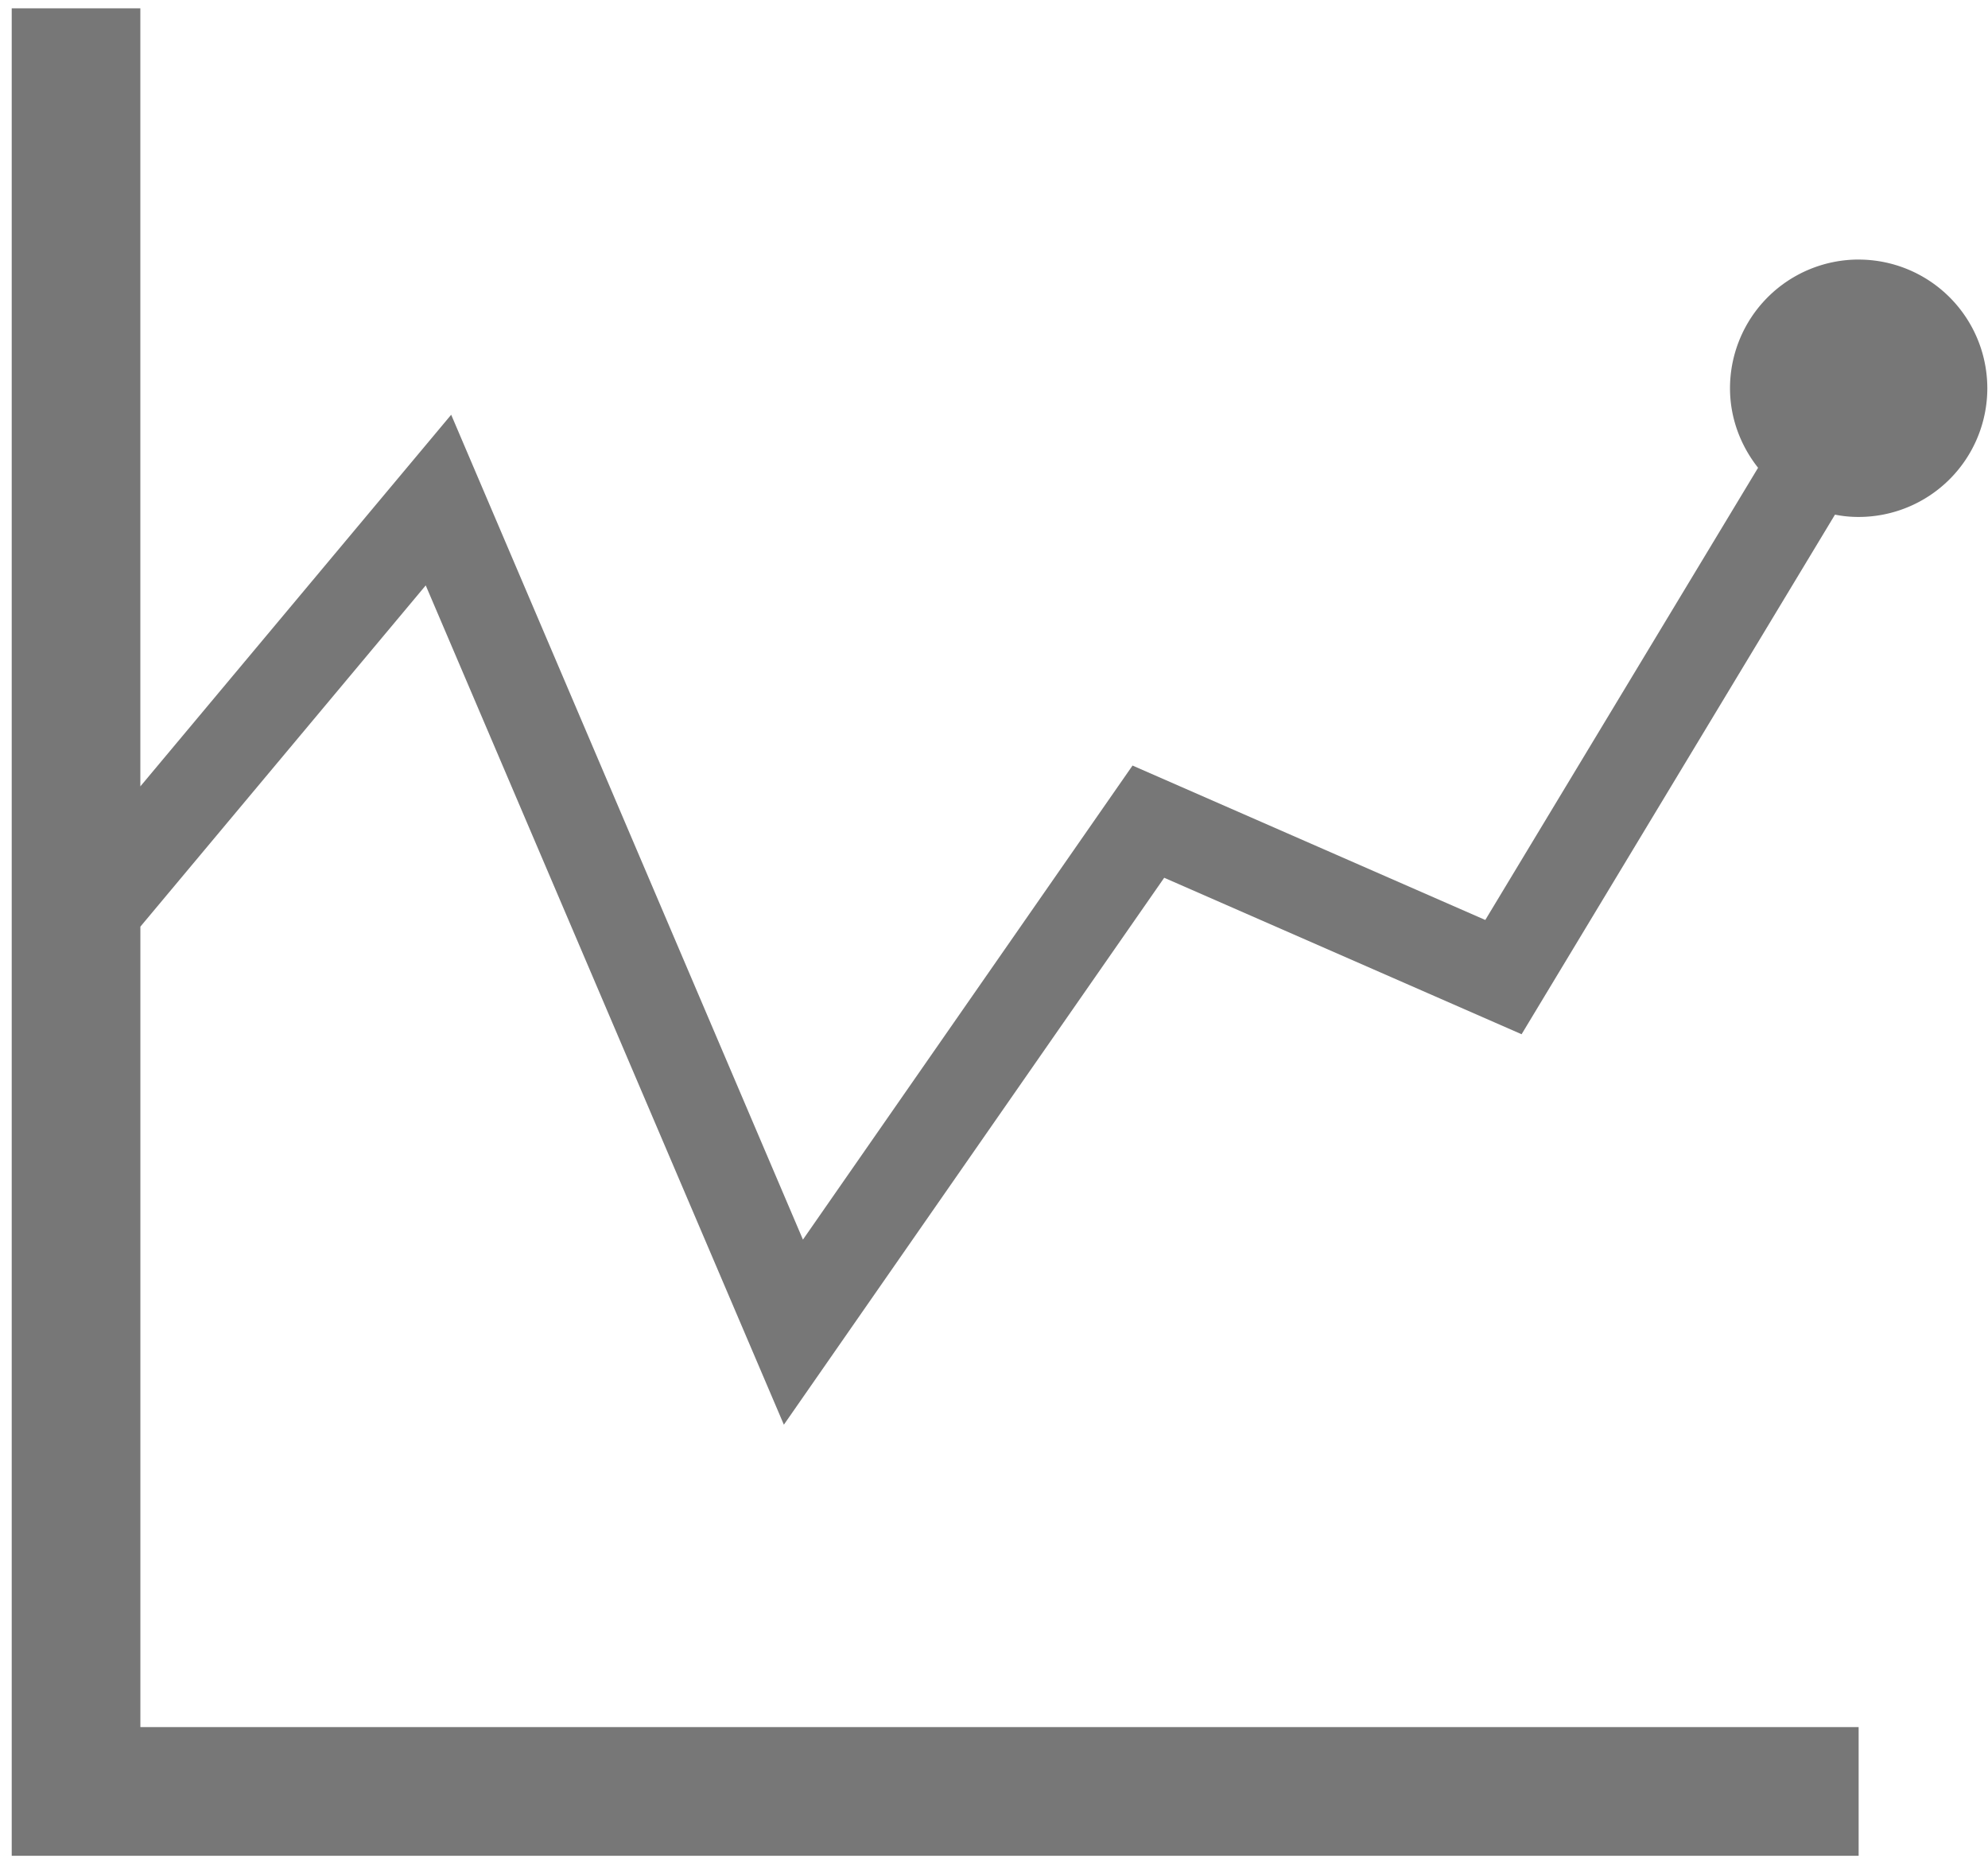 <svg xmlns="http://www.w3.org/2000/svg" width="67" height="63" fill="none" viewBox="0 0 67 63"><path fill="#777" d="M62.641 8.745a4.338 4.338 0 0 0-4.336 4.336c0 1.014.364 1.942.946 2.68l-9.193 15.236-11.889-5.203-11.108 15.973-11.855-27.793L4.73 26.496V.281H.395v62.247H62.64v-4.336H4.731v-26.97l9.617-11.498 12.07 28.279 12.818-18.428 12.045 5.272L61.843 17.34c.26.052.52.078.798.078a4.338 4.338 0 0 0 4.336-4.336 4.338 4.338 0 0 0-4.336-4.336z"/></svg>